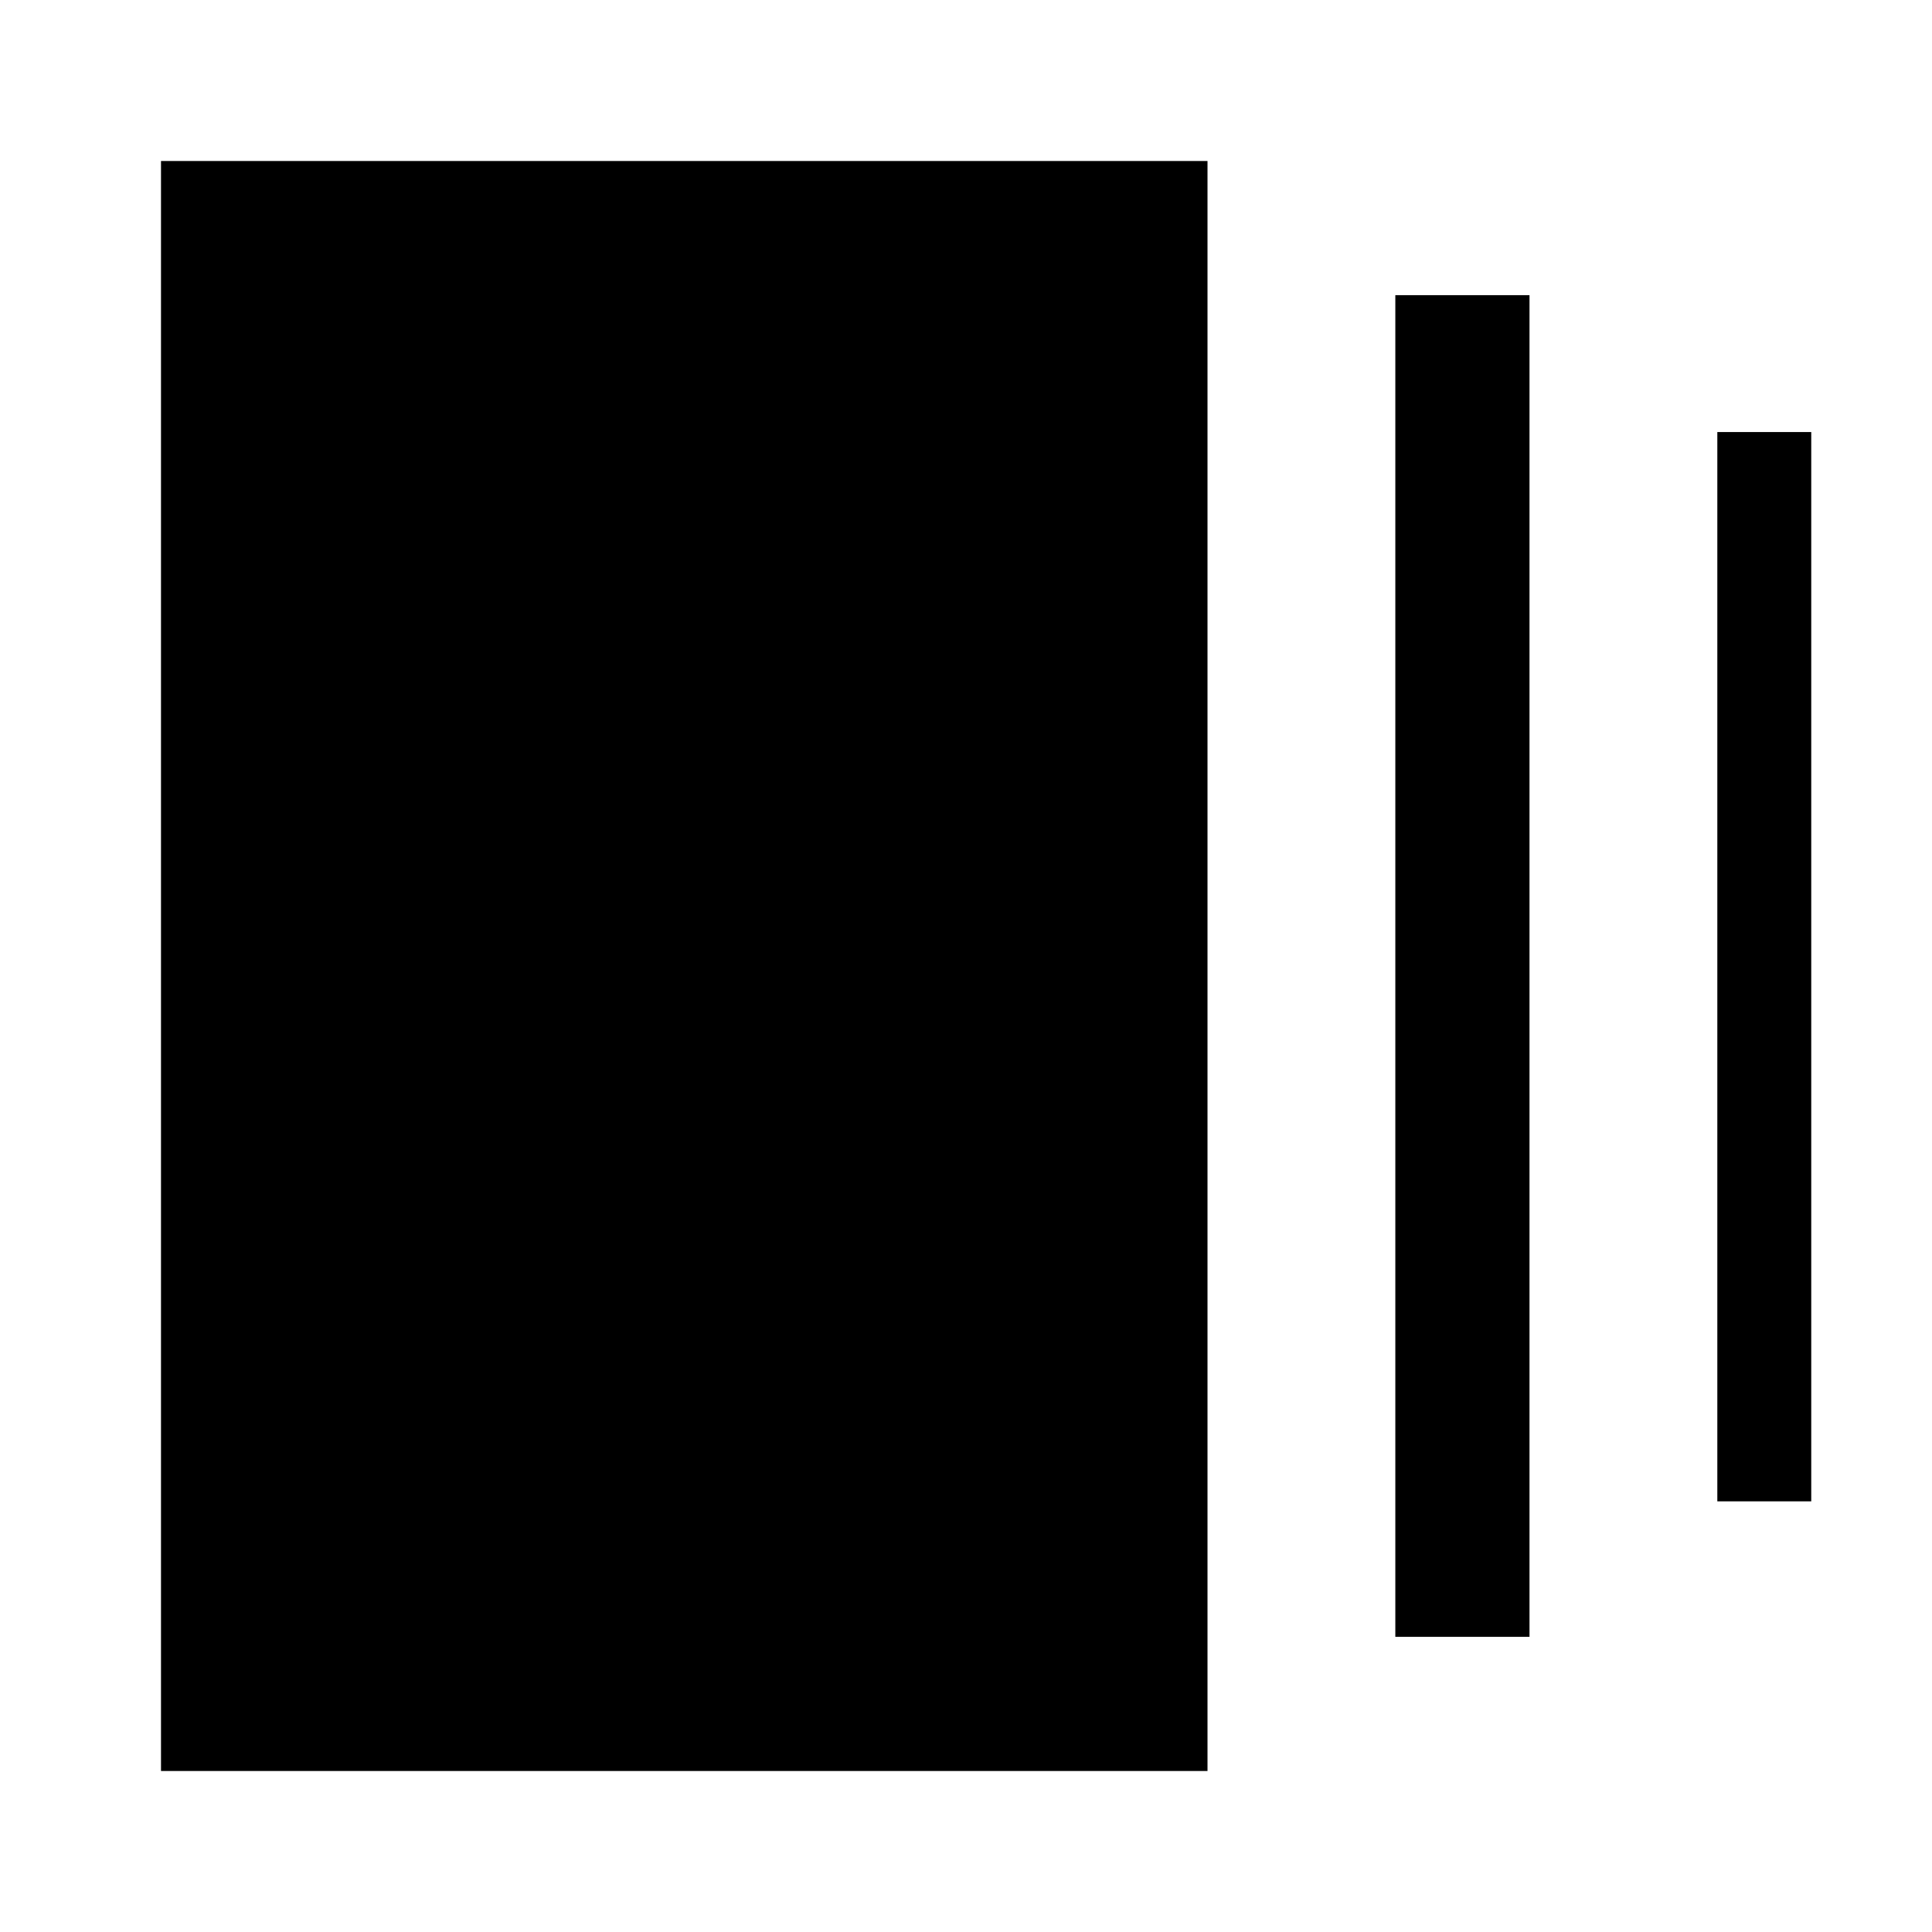 <svg xmlns="http://www.w3.org/2000/svg" height="40" viewBox="0 -960 960 960" width="40"><path d="M693.33-146.67v-666.66H760v666.66h-66.67ZM80-80v-800h520v800H80Zm773.33-134v-531.33H900V-214h-46.67Z"/></svg>